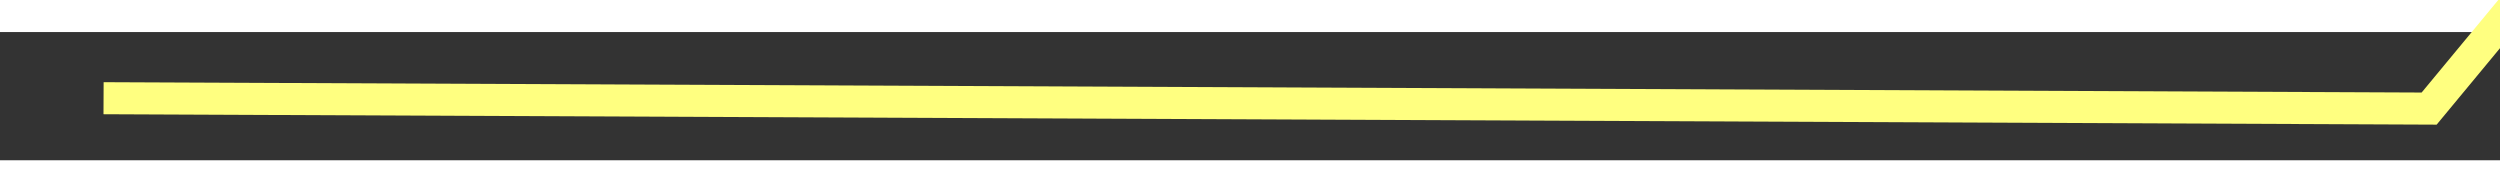 ﻿<?xml version="1.0" encoding="utf-8"?>
<svg version="1.1" xmlns:xlink="http://www.w3.org/1999/xlink" width="78px" height="6px" preserveAspectRatio="xMinYMid meet" viewBox="894 3045  78 4" xmlns="http://www.w3.org/2000/svg">
  <rect x="894" y="3045" width="78" height="4" fill="#333333" stroke="none"/>
  <g transform="matrix(-0.5 0.866 -0.866 -0.5 4038.279 3762.498 )">
    <path d="M 142 81  L 106 18  L 4.929 0.837  " stroke-width="1" stroke="#ffff80" fill="none" transform="matrix(1 0 0 1 809 2997 )" />
    <path d="M 6.97 -5.207  L 0 0  L 4.861 7.216  L 6.97 -5.207  Z " fill-rule="nonzero" fill="#ffff80" stroke="none" transform="matrix(1 0 0 1 809 2997 )" />
  </g>
</svg>